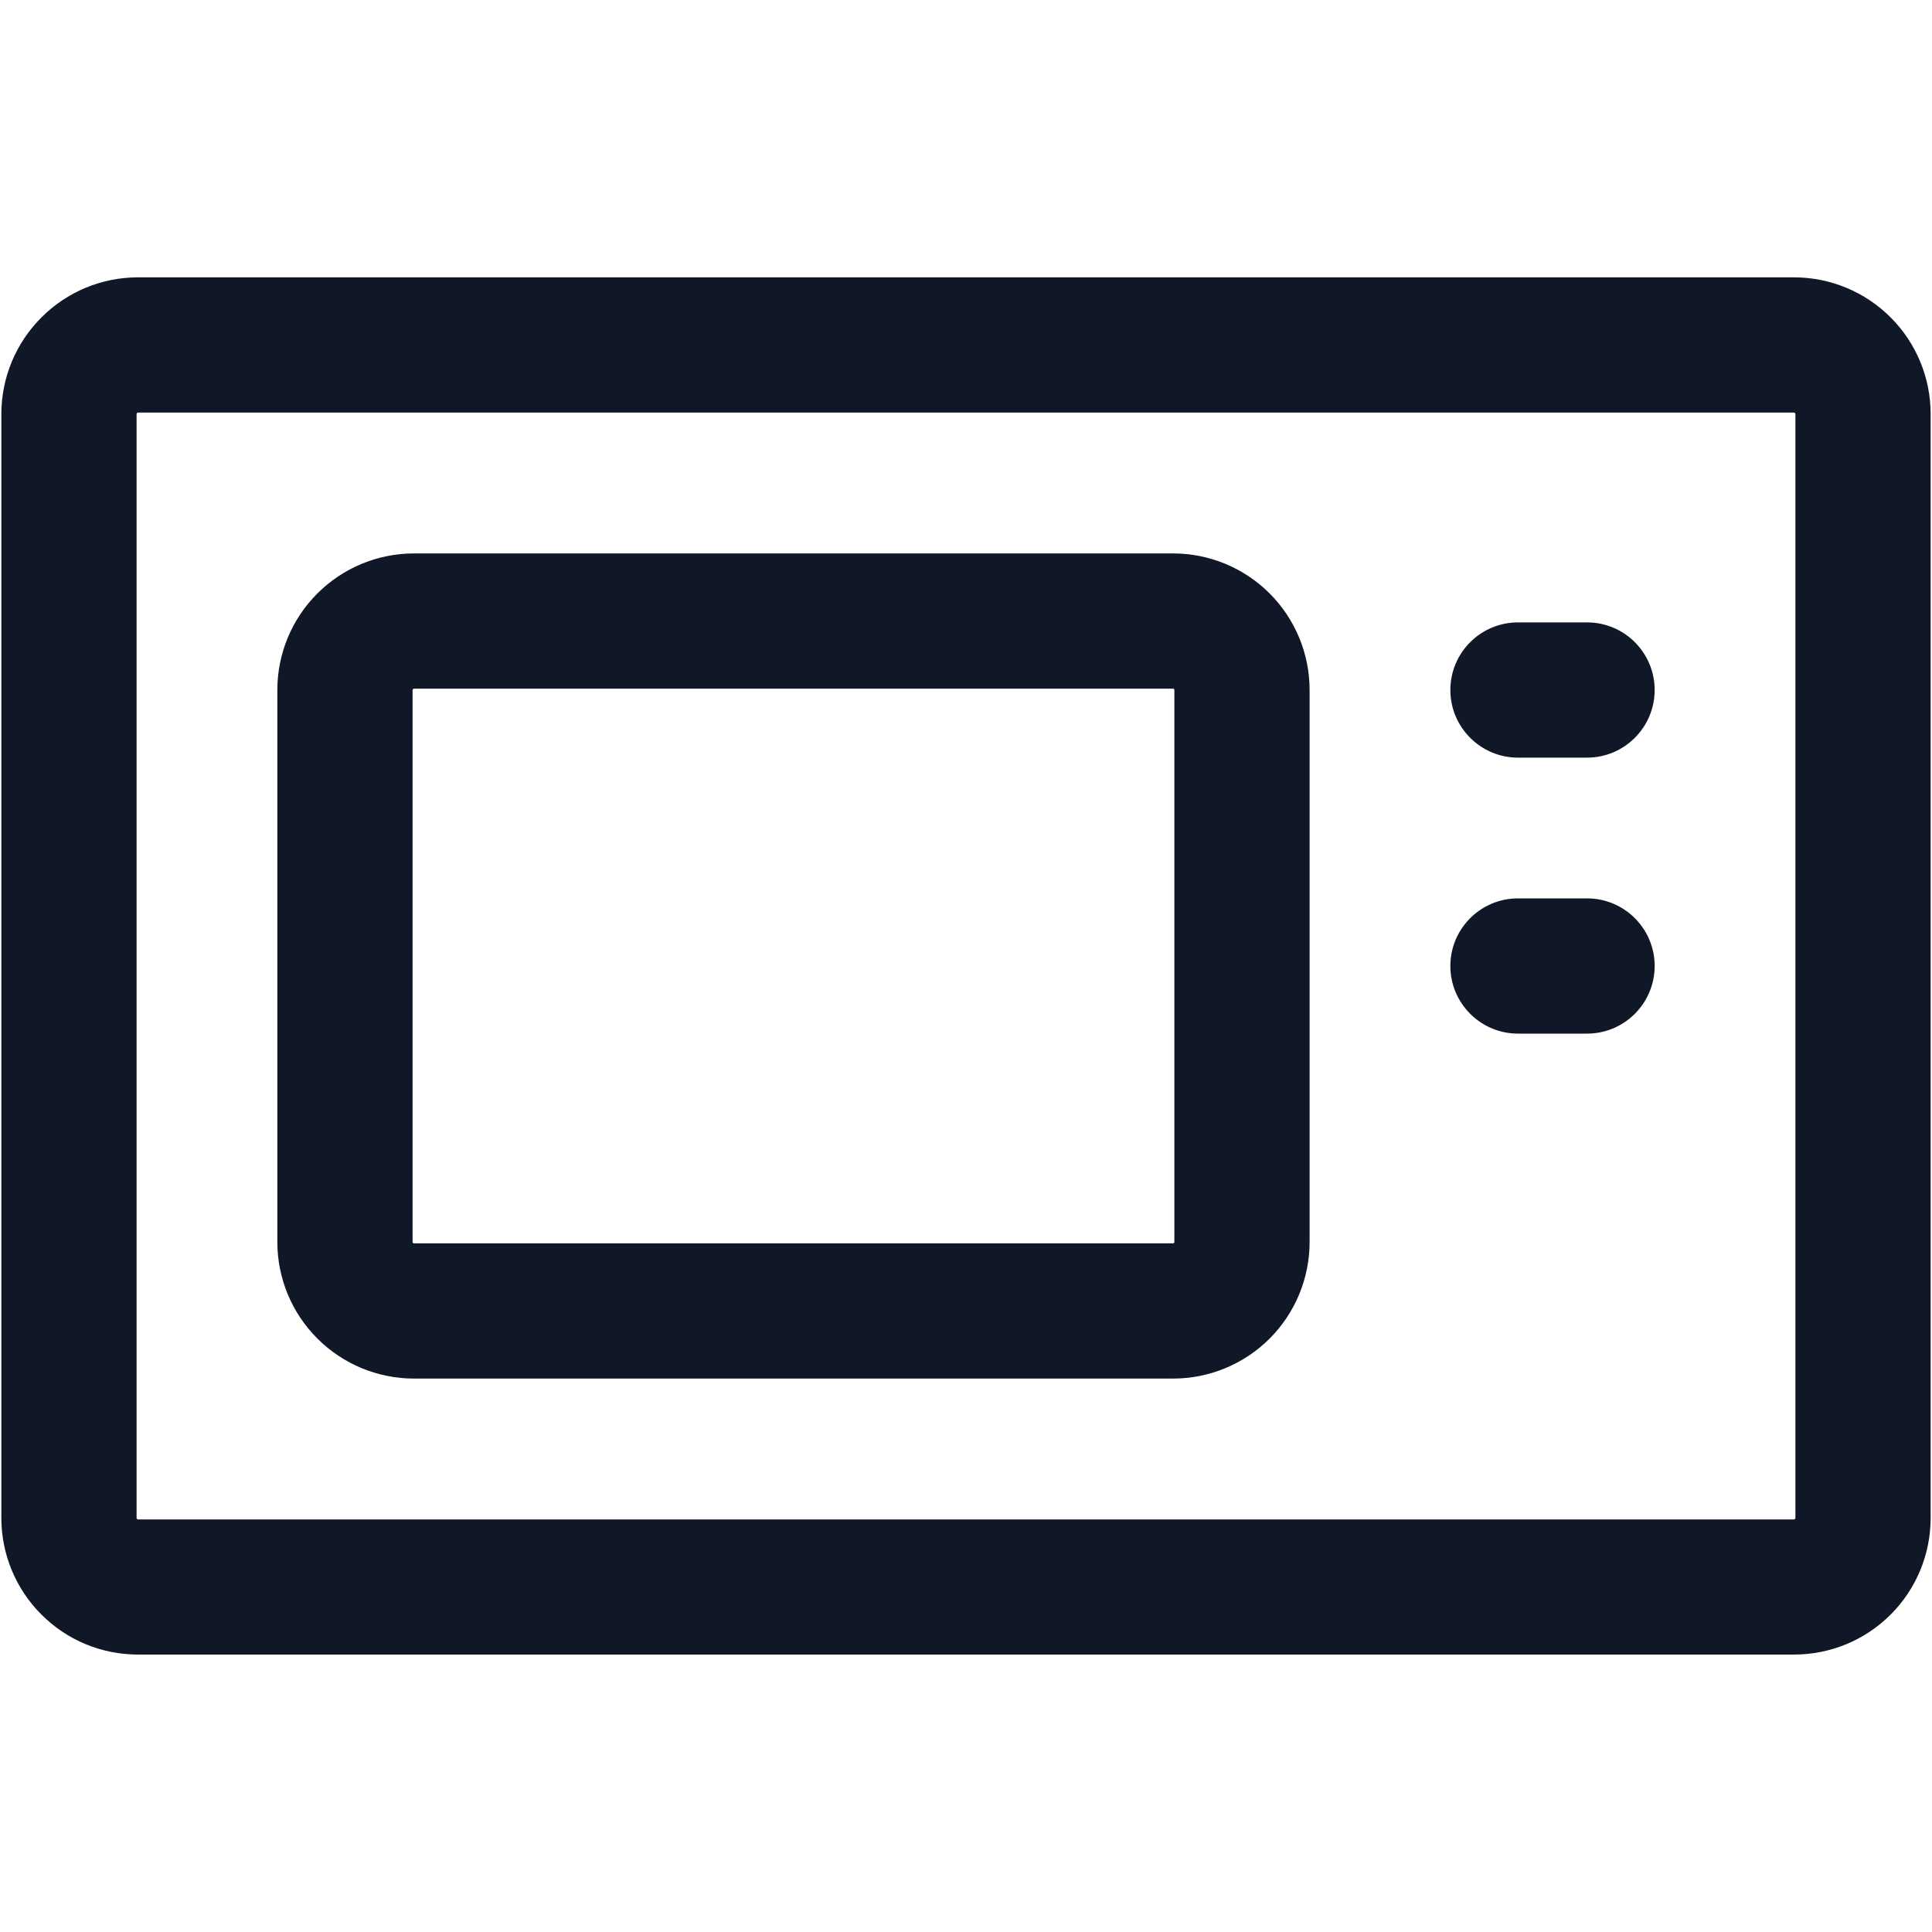 <svg width="20" height="20" viewBox="0 0 20 20" fill="none" xmlns="http://www.w3.org/2000/svg">
<path fill-rule="evenodd" clip-rule="evenodd" d="M0.429 3.286C0.694 3.02 1.053 2.871 1.429 2.871H18.571C18.947 2.871 19.306 3.02 19.572 3.286C19.837 3.551 19.986 3.911 19.986 4.286V15.714C19.986 16.089 19.837 16.449 19.572 16.714C19.306 16.98 18.947 17.128 18.571 17.128H1.429C1.053 17.128 0.694 16.98 0.429 16.714C0.163 16.449 0.014 16.089 0.014 15.714V4.286C0.014 3.911 0.163 3.551 0.429 3.286ZM1.429 4.271C1.425 4.271 1.421 4.273 1.418 4.276C1.416 4.278 1.414 4.282 1.414 4.286V15.714C1.414 15.718 1.416 15.722 1.418 15.724C1.421 15.727 1.425 15.729 1.429 15.729H18.571C18.575 15.729 18.579 15.727 18.581 15.724C18.584 15.722 18.586 15.718 18.586 15.714V4.286C18.586 4.282 18.584 4.278 18.581 4.276C18.579 4.273 18.575 4.271 18.571 4.271H1.429Z" fill="#101828"/>
<path fill-rule="evenodd" clip-rule="evenodd" d="M3.286 6.143C3.551 5.878 3.911 5.729 4.286 5.729H12.143C12.518 5.729 12.878 5.878 13.143 6.143C13.408 6.408 13.557 6.768 13.557 7.143V12.857C13.557 13.232 13.408 13.592 13.143 13.857C12.878 14.122 12.518 14.271 12.143 14.271H4.286C3.911 14.271 3.551 14.122 3.286 13.857C3.02 13.592 2.871 13.232 2.871 12.857V7.143C2.871 6.768 3.02 6.408 3.286 6.143ZM4.286 7.129C4.282 7.129 4.278 7.13 4.276 7.133C4.273 7.135 4.271 7.139 4.271 7.143V12.857C4.271 12.861 4.273 12.864 4.276 12.867C4.278 12.87 4.282 12.871 4.286 12.871H12.143C12.147 12.871 12.15 12.87 12.153 12.867C12.156 12.864 12.157 12.861 12.157 12.857V7.143C12.157 7.139 12.156 7.135 12.153 7.133C12.15 7.13 12.147 7.129 12.143 7.129H4.286ZM15.014 7.143C15.014 6.756 15.328 6.443 15.714 6.443H16.429C16.815 6.443 17.129 6.756 17.129 7.143C17.129 7.529 16.815 7.843 16.429 7.843H15.714C15.328 7.843 15.014 7.529 15.014 7.143ZM15.014 10C15.014 9.613 15.328 9.3 15.714 9.3H16.429C16.815 9.3 17.129 9.613 17.129 10C17.129 10.386 16.815 10.7 16.429 10.7H15.714C15.328 10.7 15.014 10.386 15.014 10Z" fill="#101828"/>
</svg>
